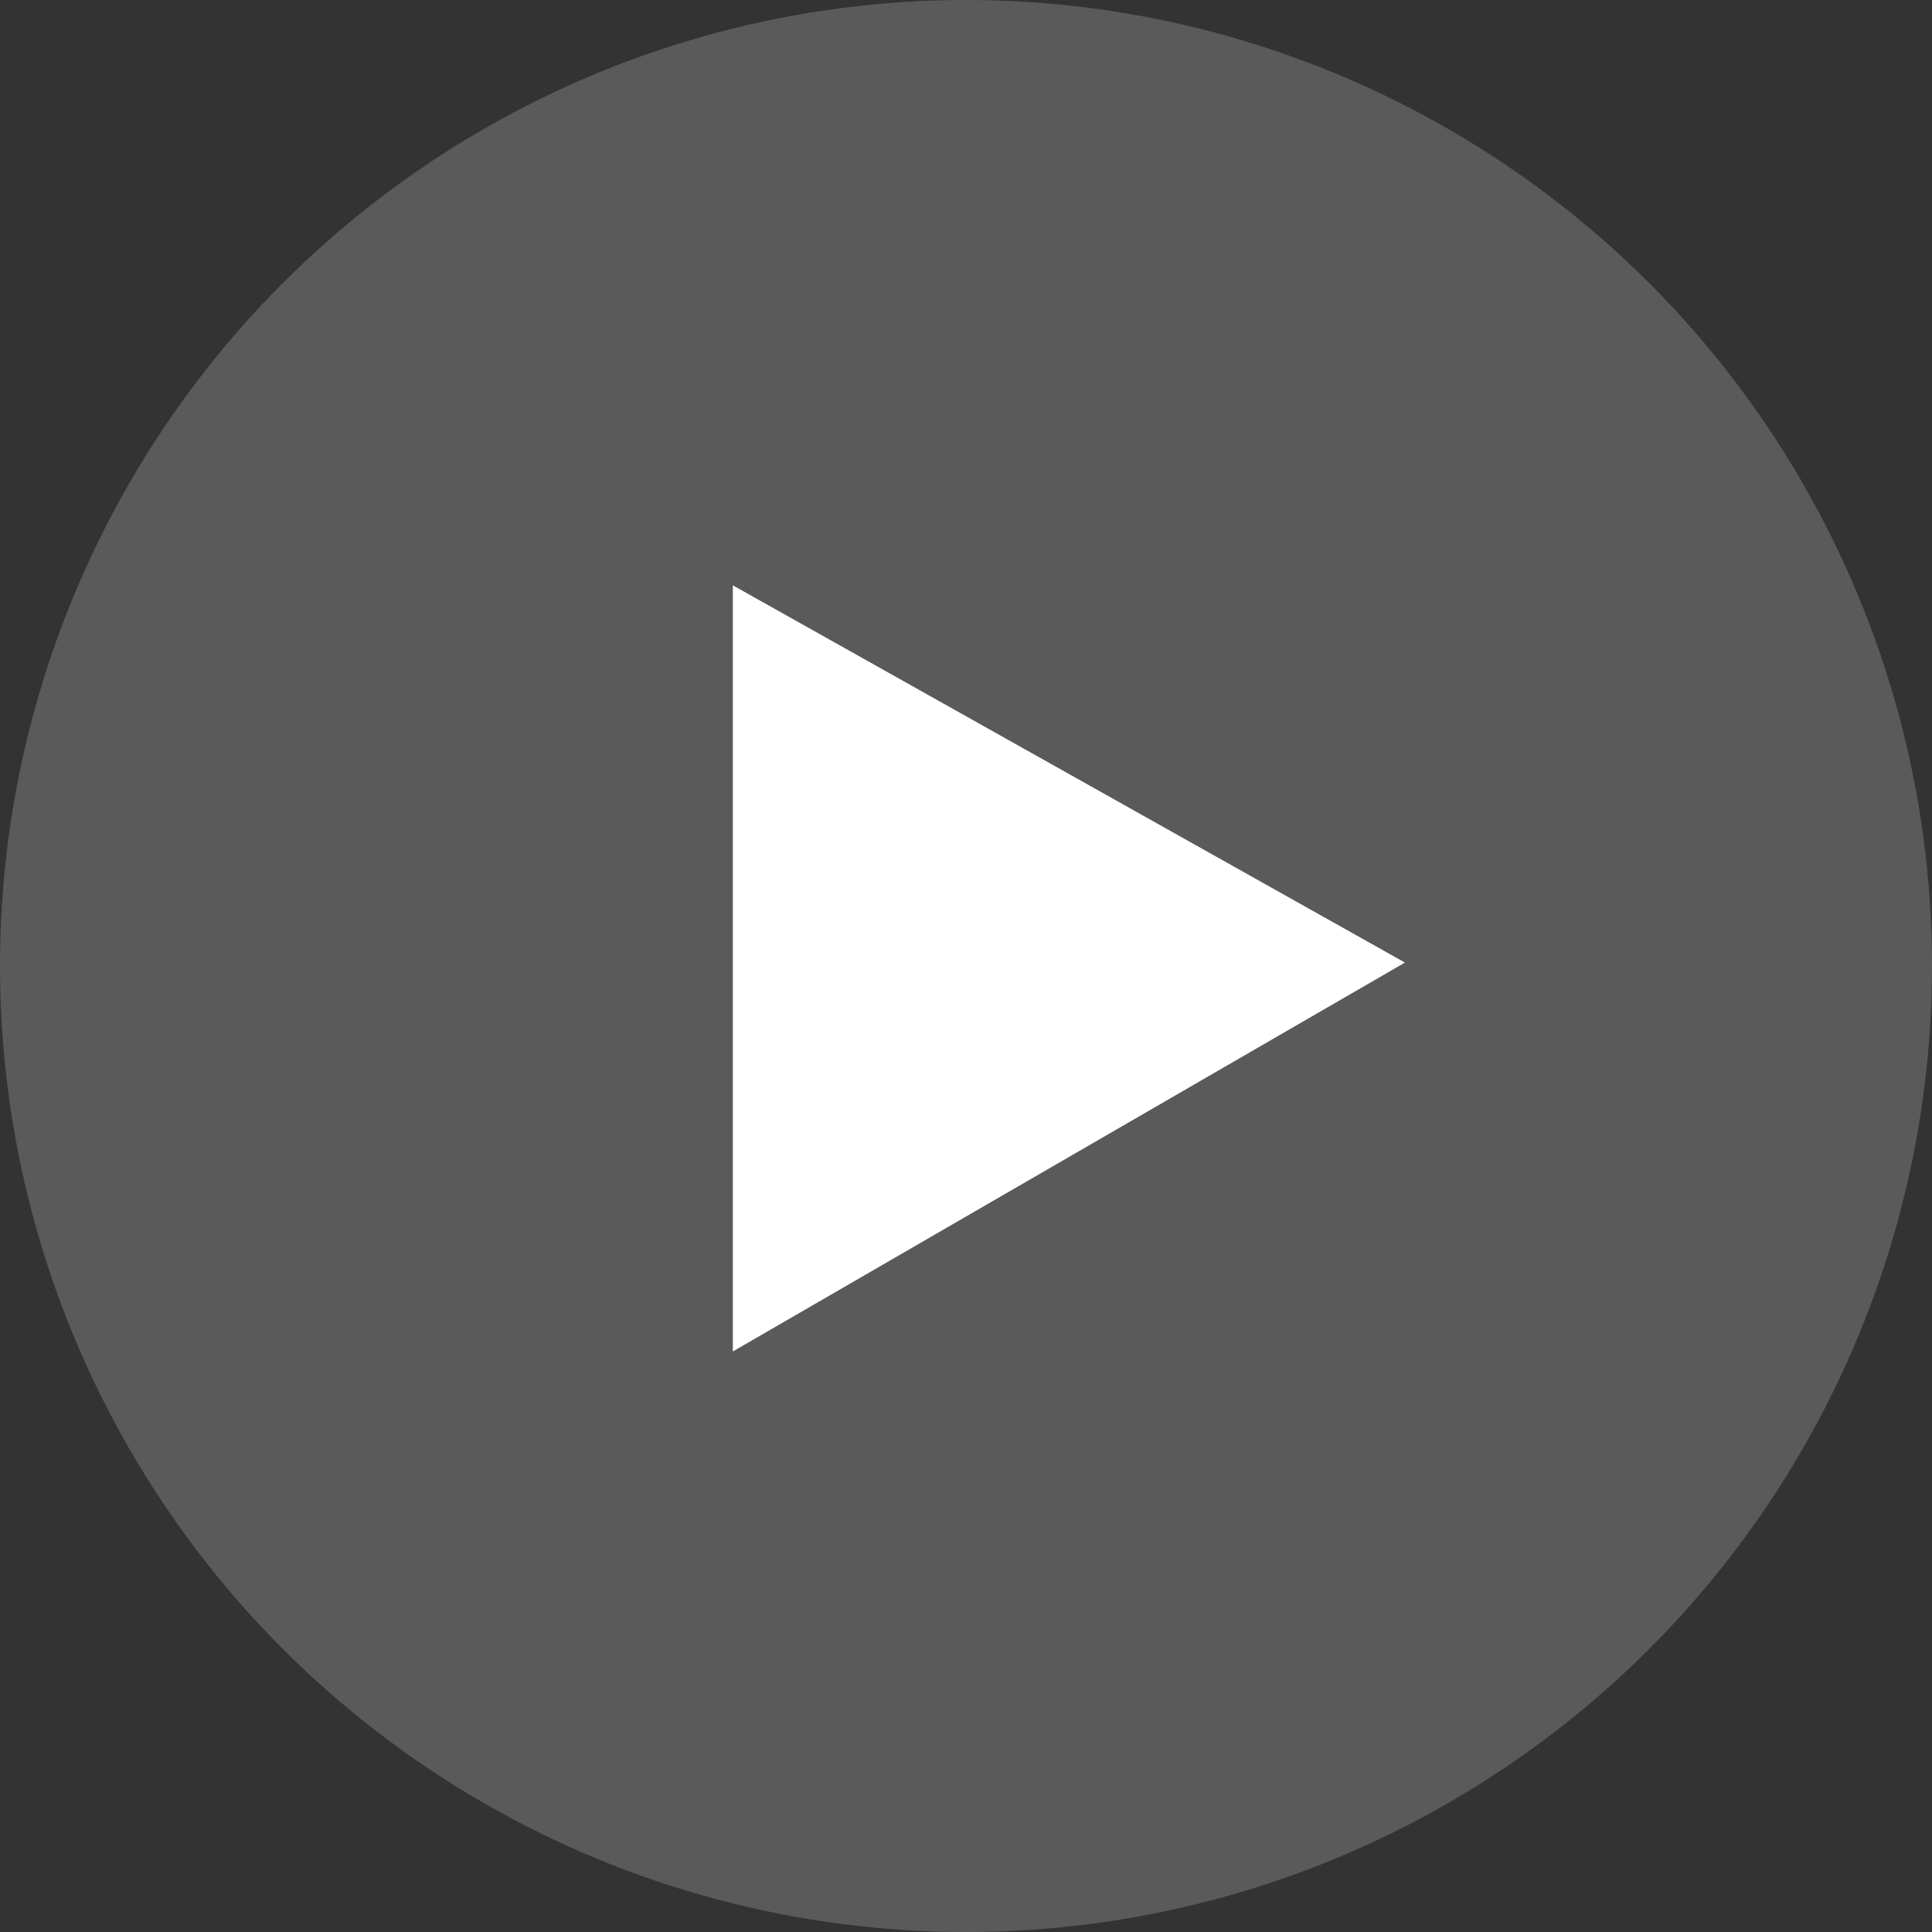 <svg xmlns="http://www.w3.org/2000/svg" width="58" height="58" viewBox="0 0 58 58">
  <rect x="0" y="0" width="58" height="58" fill="#333333" stroke="none"/>
  <g id="Next" transform="translate(-263 -949)">
    <circle id="Ellipse_2" data-name="Ellipse 2" cx="29" cy="29" r="29" transform="translate(263 949)" fill="#5a5a5a"/>
    <path id="Path_1" data-name="Path 1" d="M2282,965.572v23l20.177-11.675Z" transform="translate(-1997 1)" fill="#fff"/>
  </g>
</svg>
